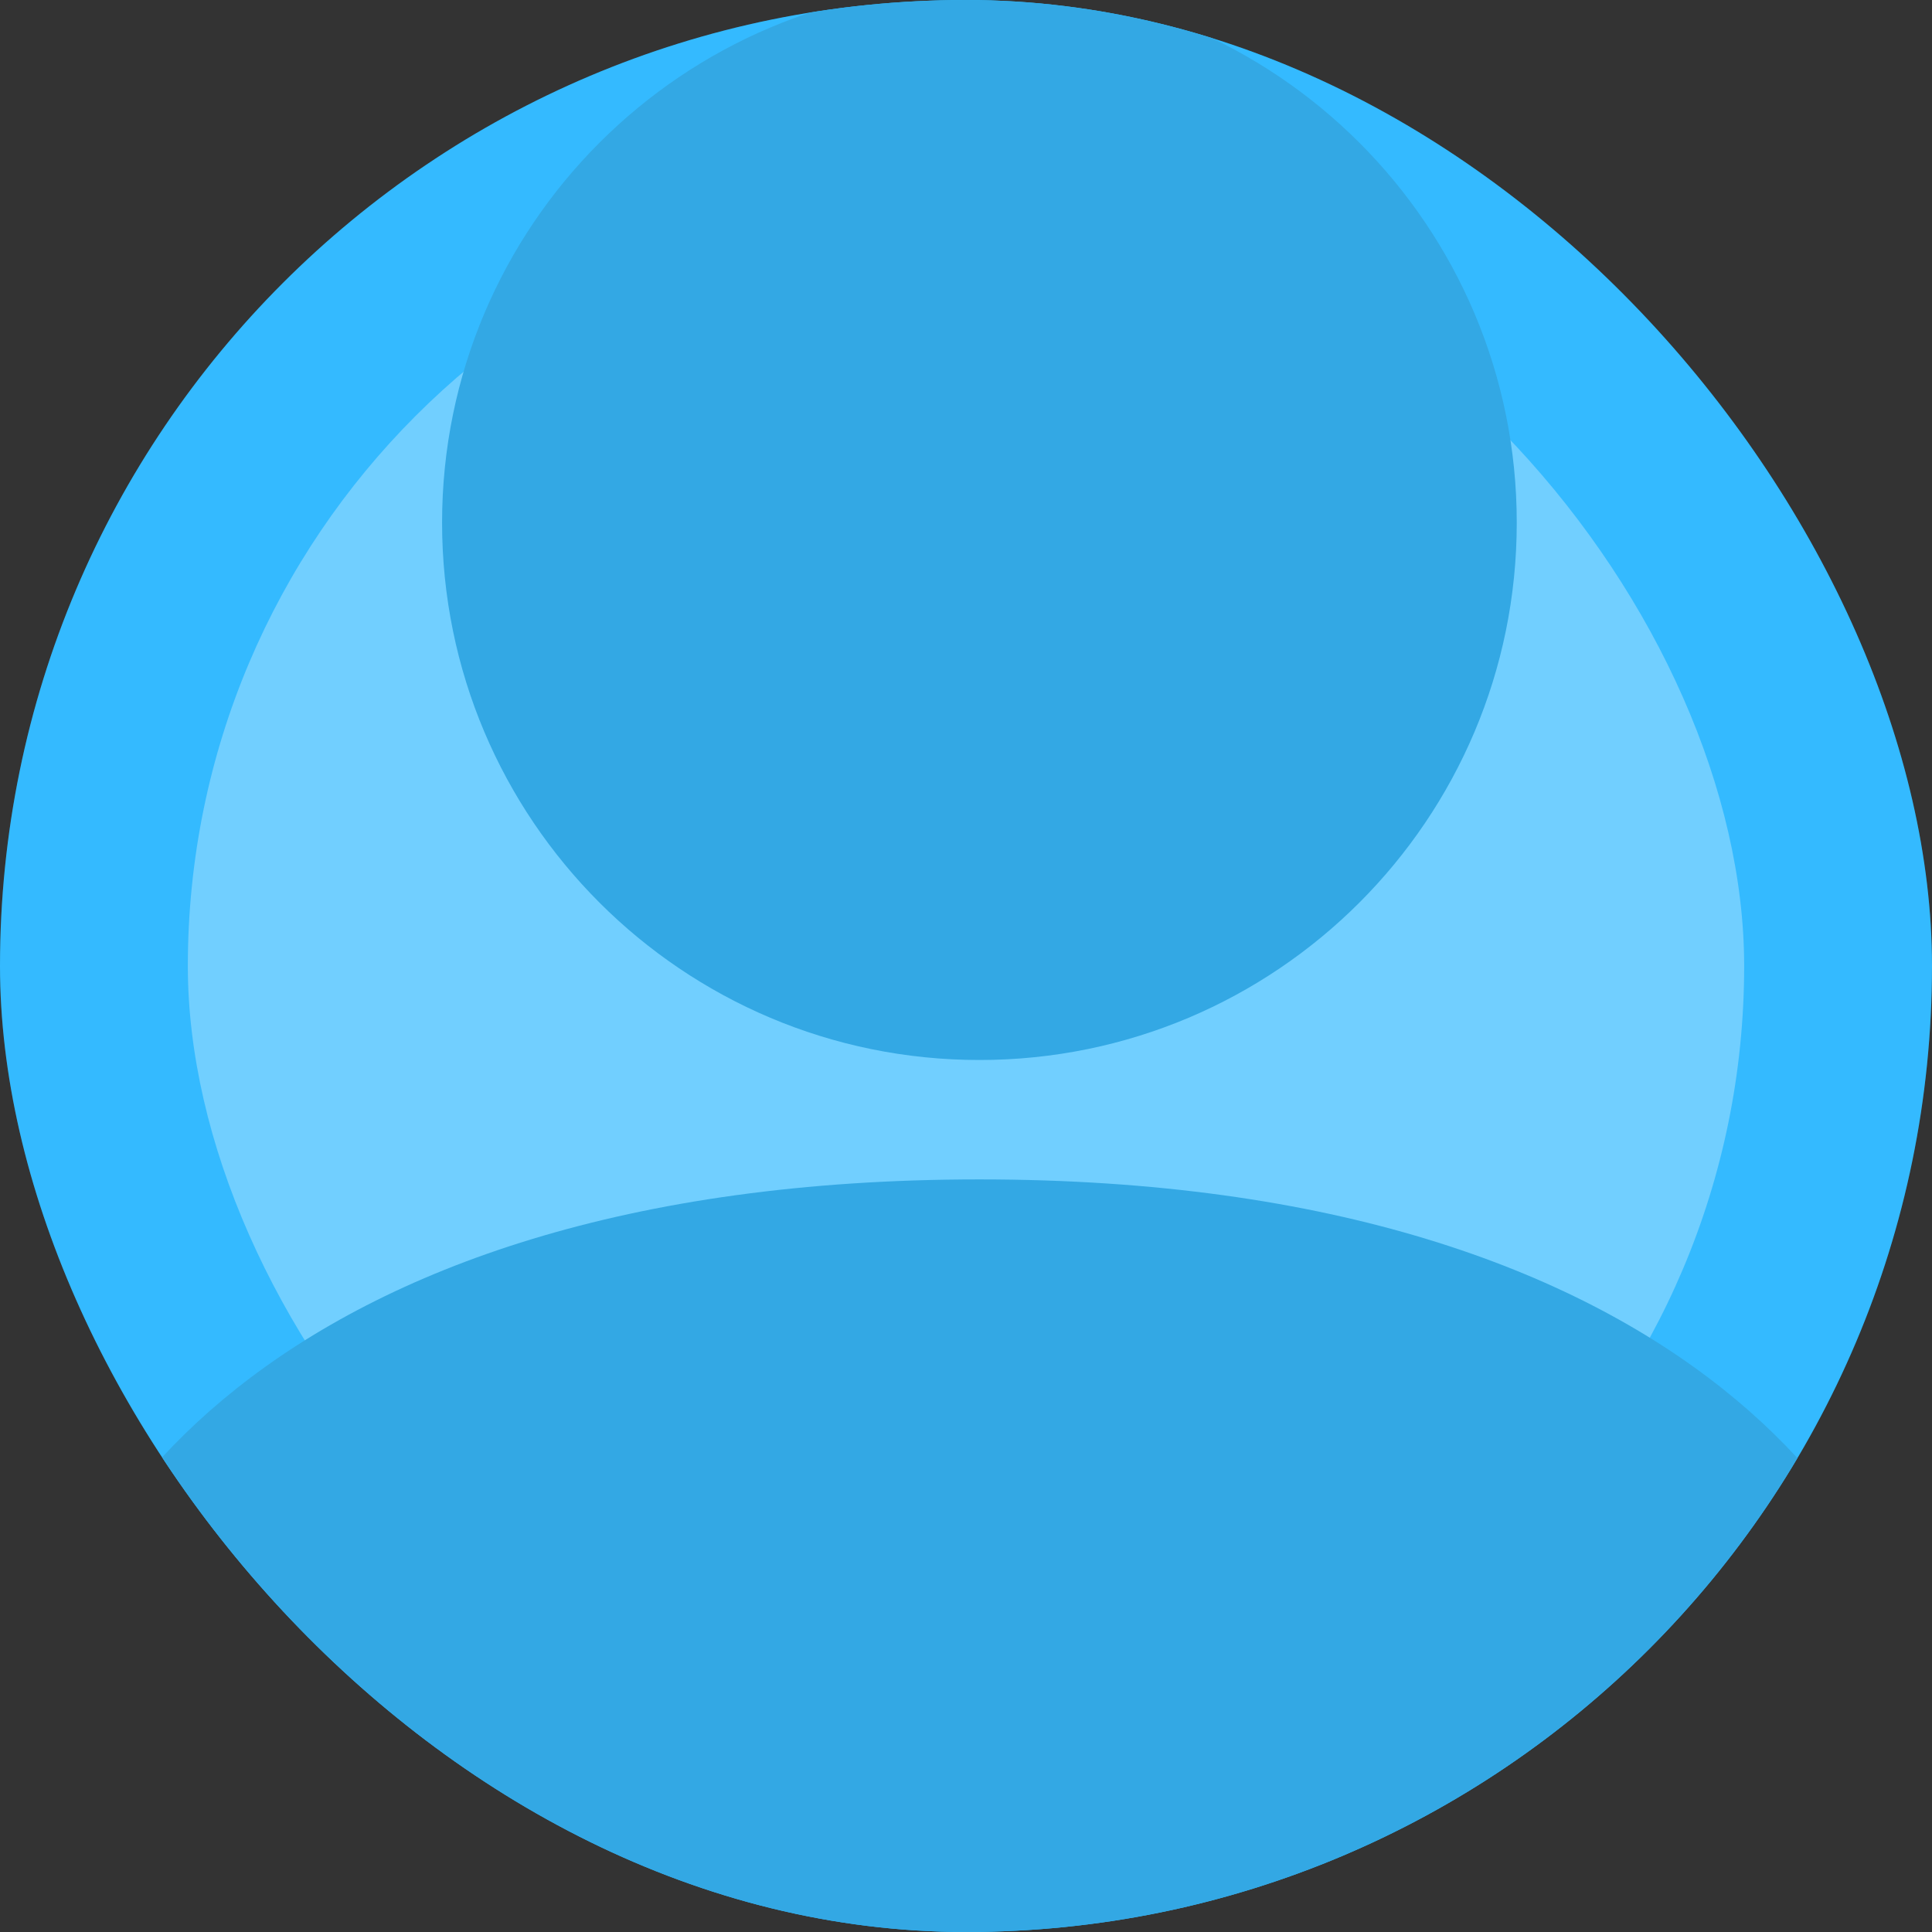 <svg width="72" height="72" viewBox="0 0 72 72" fill="none" xmlns="http://www.w3.org/2000/svg">
<rect x="0" y="0" width="72" height="72" fill="#333333" stroke="none"/>
<g clip-path="url(#clip0_124_282)">
<rect width="72" height="72" fill="#01A9FF"/>
<rect width="72" height="72" fill="white" fill-opacity="0.2"/>
<rect x="7" y="7" width="58" height="58" rx="29" fill="white" fill-opacity="0.3"/>
<path d="M36.5 43.953C10.156 43.953 0.9 57.303 0.9 66.203V79.553H72.1V66.203C72.1 57.303 62.844 43.953 36.5 43.953Z" fill="#33A8E4"/>
<path d="M36.5 39.503C47.56 39.503 56.525 30.538 56.525 19.478C56.525 8.419 47.56 -0.547 36.5 -0.547C25.441 -0.547 16.475 8.419 16.475 19.478C16.475 30.538 25.441 39.503 36.5 39.503Z" fill="#33A8E4"/>
</g>
<defs>
<clipPath id="clip0_124_282">
<rect width="72" height="72" rx="36" fill="white"/>
</clipPath>
</defs>
</svg>
